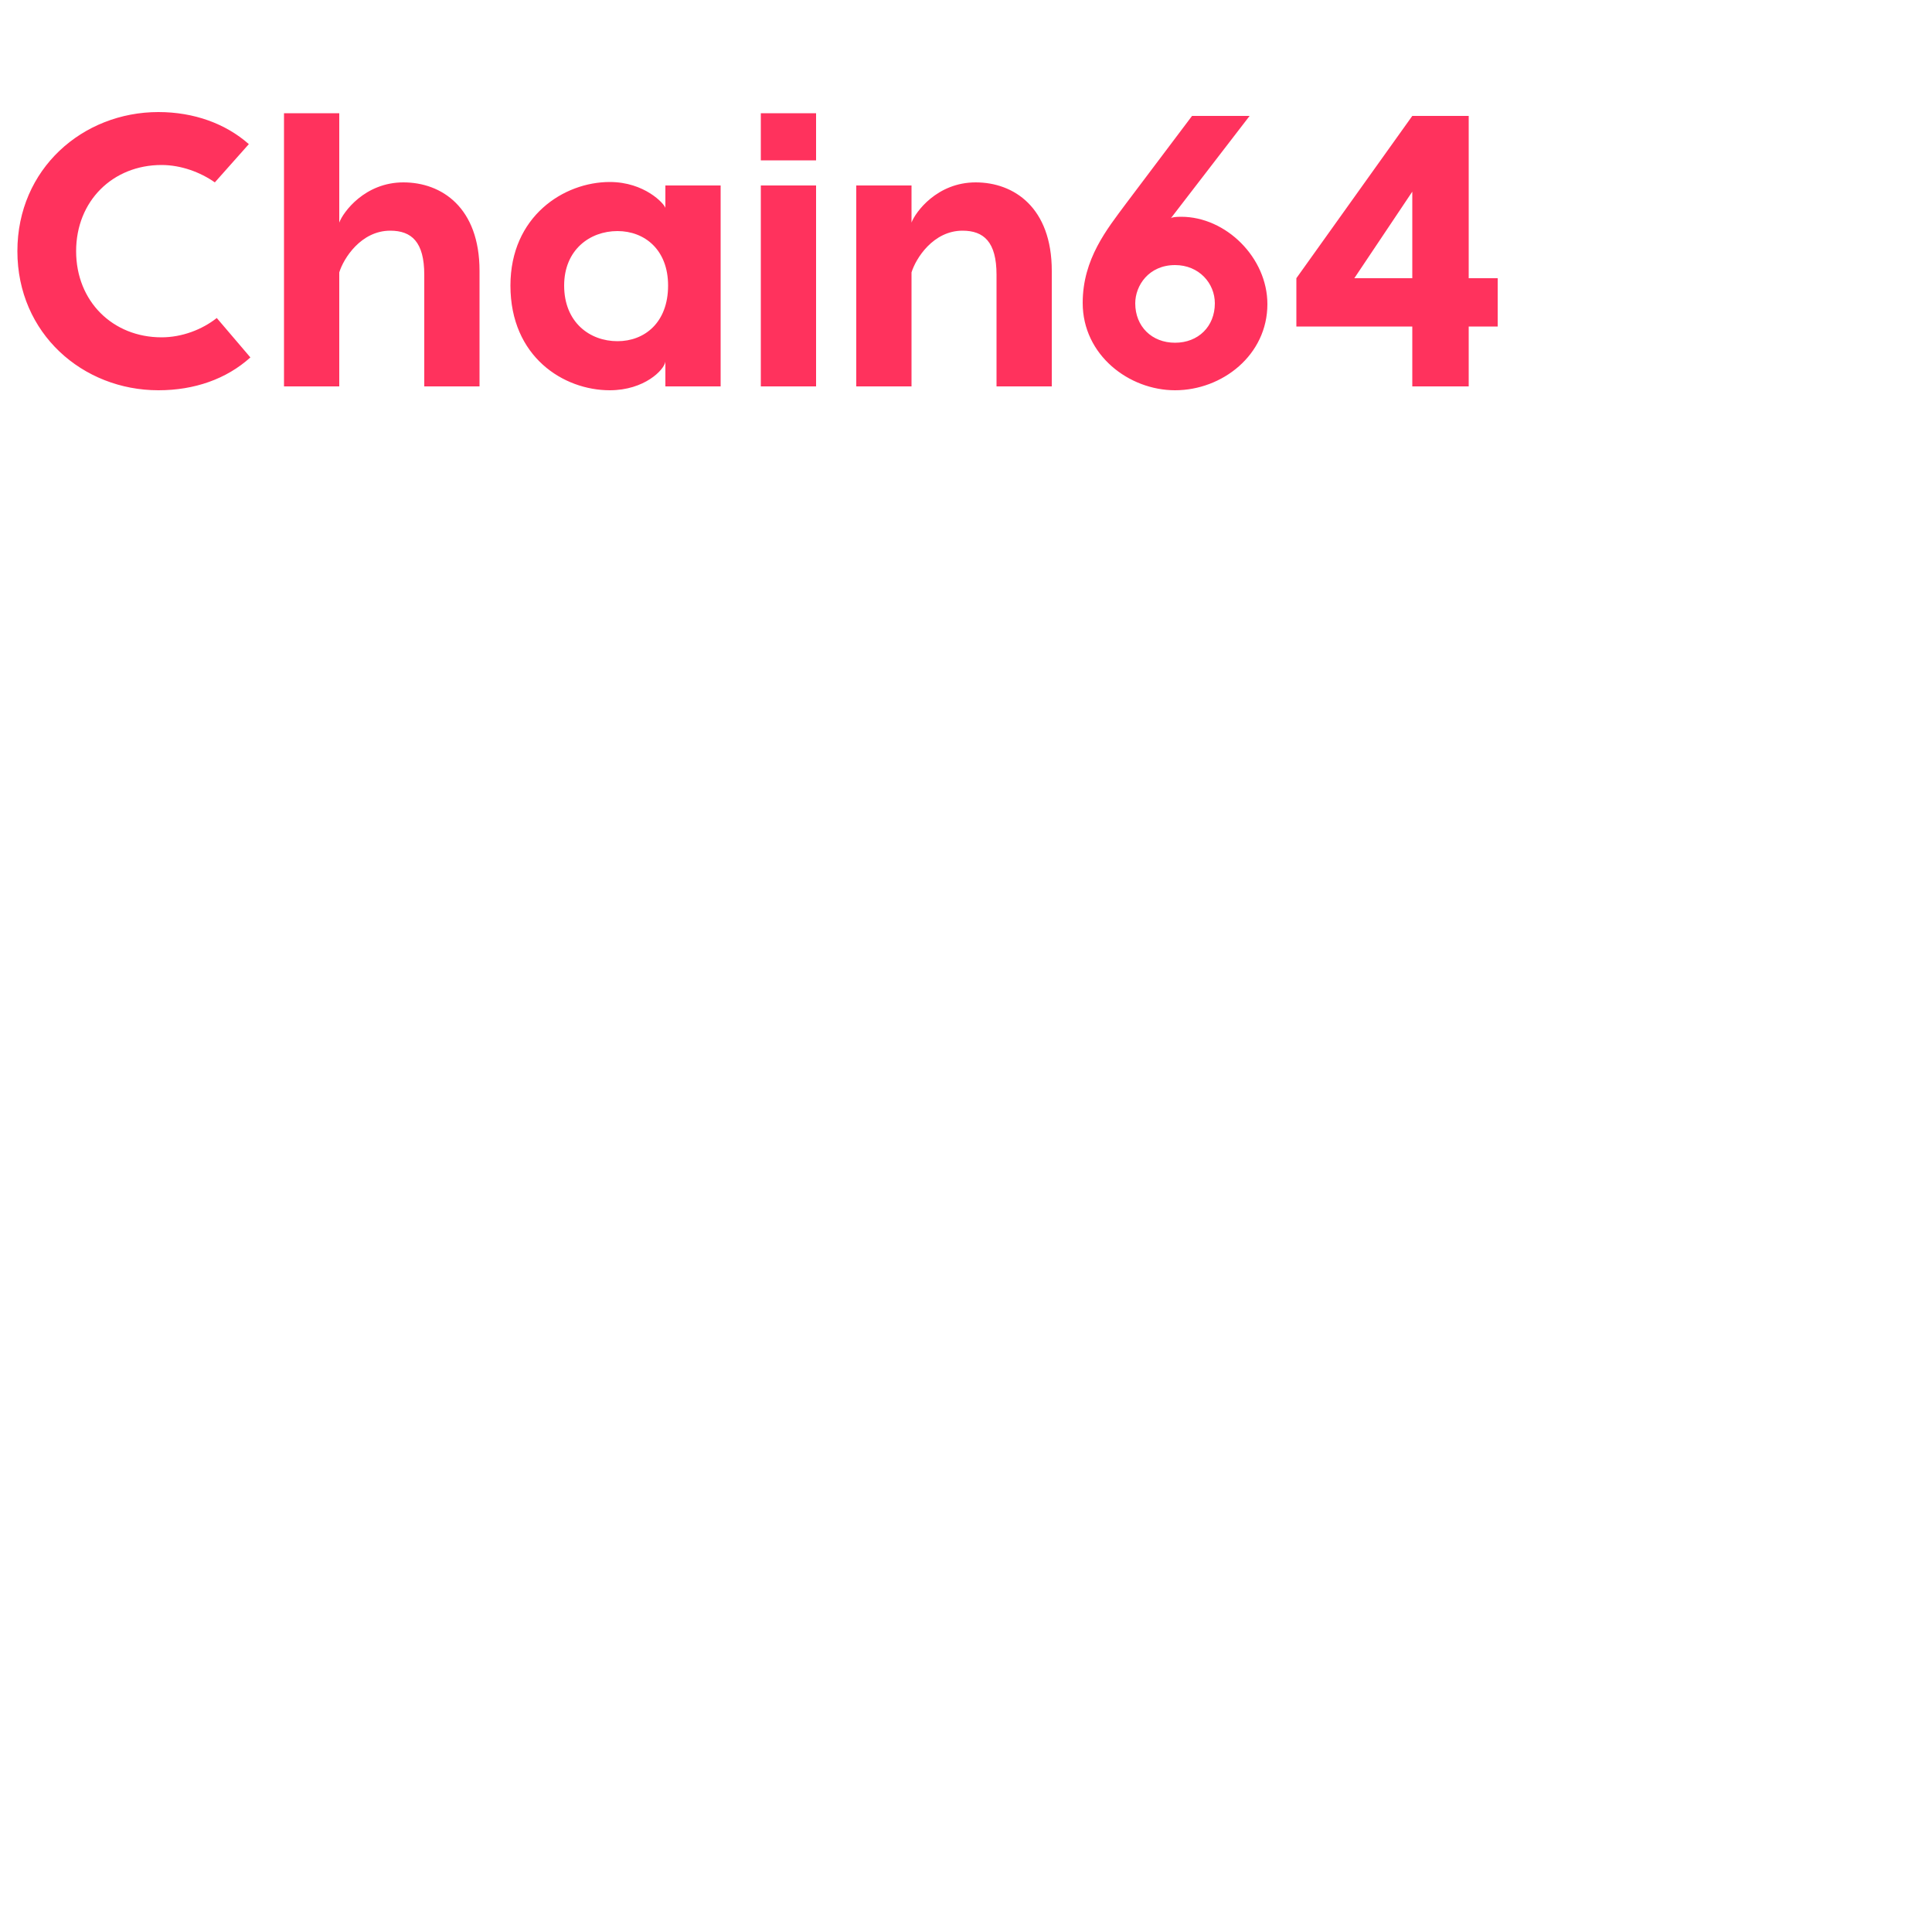 <svg width="50" height="50" xmlns="http://www.w3.org/2000/svg" viewBox="0 0 100 100">

<path xmlns="http://www.w3.org/2000/svg" d="M12.96 18.5 c-1.24 1.12 -2.9 1.7 -4.76 1.7 c-3.92 0 -7.3 -2.94 -7.3 -7.2 s3.38 -7.2 7.3 -7.2 c1.84 0 3.48 0.6 4.68 1.66 l-1.76 1.98 c-0.74 -0.52 -1.74 -0.9 -2.76 -0.9 c-2.52 0 -4.42 1.86 -4.42 4.46 s1.9 4.46 4.42 4.46 c1.06 0 2.1 -0.4 2.86 -1 z M20.88 9.44 c1.98 0 3.94 1.3 3.94 4.58 l0 5.98 l-2.86 0 l0 -5.78 c0 -1.7 -0.66 -2.28 -1.76 -2.28 c-1.52 0 -2.42 1.44 -2.64 2.16 l0 5.9 l-2.86 0 l0 -14.14 l2.86 0 l0 5.66 c0.2 -0.54 1.32 -2.08 3.32 -2.08 z M34.44 9.6 l2.86 0 l0 10.4 l-2.86 0 l0 -1.28 c-0.06 0.42 -1.08 1.48 -2.88 1.48 c-2.38 0 -5.14 -1.72 -5.14 -5.42 c0 -3.58 2.76 -5.36 5.14 -5.36 c1.8 0 2.82 1.12 2.88 1.34 l0 -1.16 z M31.96 17.66 c1.4 0 2.62 -0.96 2.62 -2.88 c0 -1.86 -1.22 -2.82 -2.62 -2.82 c-1.44 0 -2.76 0.98 -2.76 2.82 c0 1.9 1.32 2.88 2.76 2.88 z M42.24 5.86 l0 2.44 l-2.86 0 l0 -2.44 l2.86 0 z M42.24 9.6 l0 10.4 l-2.86 0 l0 -10.4 l2.86 0 z M50.5 9.44 c1.98 0 3.94 1.3 3.94 4.58 l0 5.98 l-2.86 0 l0 -5.78 c0 -1.7 -0.66 -2.28 -1.76 -2.28 c-1.52 0 -2.42 1.44 -2.64 2.16 l0 5.9 l-2.86 0 l0 -10.4 l2.86 0 l0 1.92 c0.2 -0.54 1.32 -2.08 3.32 -2.08 z M64.68 6 l-4.08 5.3 c0.06 -0.06 0.26 -0.08 0.54 -0.08 c2.32 0 4.46 2.12 4.46 4.52 c0 2.64 -2.34 4.46 -4.78 4.46 c-2.38 0 -4.78 -1.82 -4.78 -4.52 c0 -2.28 1.26 -3.82 2.24 -5.14 l3.42 -4.54 l2.98 0 z M60.82 13.72 c-1.36 0 -2.06 1.06 -2.06 1.98 c0 1.2 0.86 2.04 2.06 2.04 s2.06 -0.84 2.06 -2.04 c0 -1.04 -0.82 -1.98 -2.06 -1.98 z M77.52 14.4 l0 2.5 l-1.5 0 l0 3.1 l-2.92 0 l0 -3.1 l-6 0 l0 -2.5 l6 -8.4 l2.92 0 l0 8.4 l1.5 0 z M70.1 14.4 l3 0 l0 -4.48 z" fill="#ff325d"></path>

</svg>